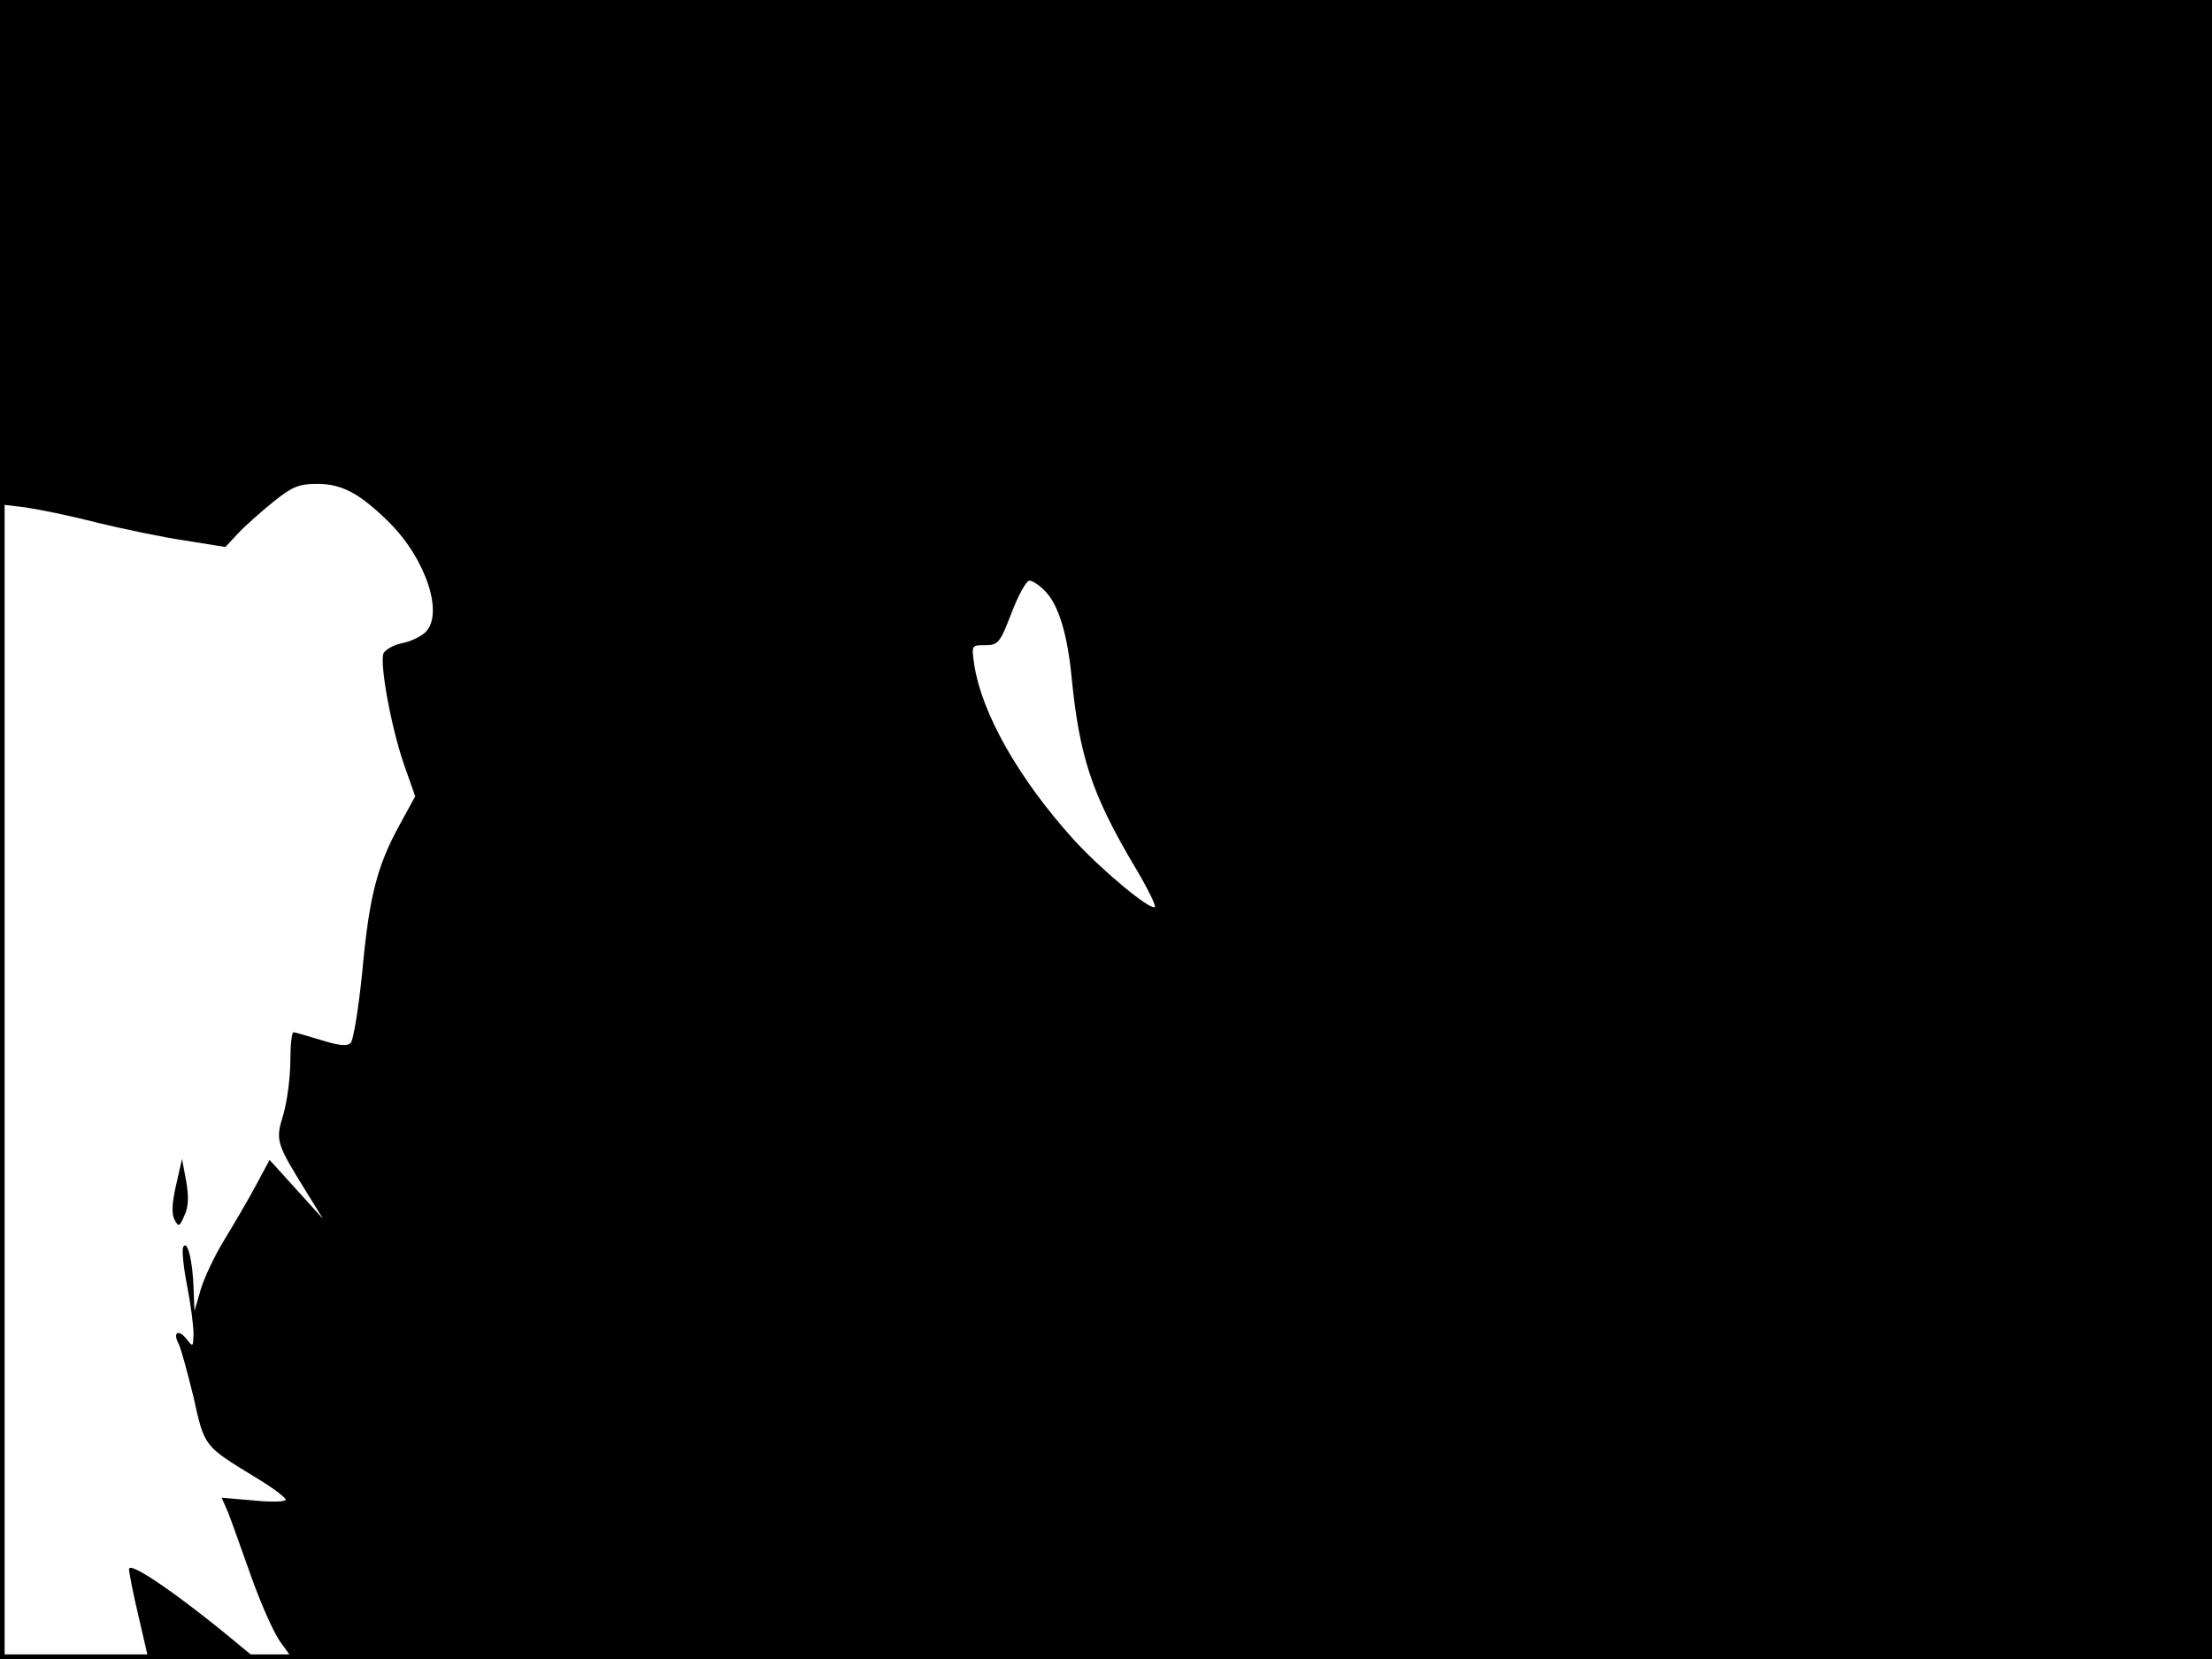 <?xml version="1.0" standalone="no"?>
<!DOCTYPE svg PUBLIC "-//W3C//DTD SVG 20010904//EN"
 "http://www.w3.org/TR/2001/REC-SVG-20010904/DTD/svg10.dtd">
<svg version="1.0" xmlns="http://www.w3.org/2000/svg"
 width="480pt" height="360pt" viewBox="0 0 480 360"
 preserveAspectRatio="xMidYMid meet">
<rect width="1" height="360" fill="#000000"/>
<rect x="479" width="1" height="360" fill="#000000"/>
<rect width="480" height="1" fill="#000000"/>
<rect y="359" width="480" height="1" fill="#000000"/>
<g transform="translate(0,360) scale(0.1,-0.1)"
fill="#000000" stroke="none">
<path d="M2 3053 l3 -548 50 -6 c28 -4 97 -18 155 -33 58 -14 144 -32 192 -39
l87 -14 28 30 c15 16 50 47 76 68 41 33 56 39 95 39 55 0 93 -21 158 -85 80
-81 118 -200 76 -238 -10 -9 -33 -20 -51 -23 -18 -4 -35 -14 -39 -22 -8 -23
16 -157 44 -239 l25 -71 -35 -64 c-48 -88 -65 -154 -80 -318 -8 -78 -19 -147
-25 -153 -8 -8 -25 -6 -64 6 -30 9 -57 17 -60 17 -4 0 -7 -28 -7 -63 0 -35 -7
-87 -15 -115 -18 -58 -16 -62 52 -172 l34 -55 -58 64 -58 64 -29 -54 c-16 -30
-47 -83 -69 -119 -22 -36 -45 -85 -52 -110 l-13 -45 -2 50 c-2 59 -13 104 -22
90 -4 -6 0 -44 8 -85 8 -41 14 -88 14 -105 -1 -28 -1 -29 -15 -11 -18 23 -31
15 -17 -11 5 -10 19 -62 32 -115 24 -108 22 -105 133 -173 37 -22 66 -44 67
-49 0 -5 -30 -6 -69 -2 l-70 6 14 -32 c7 -18 29 -80 49 -136 20 -57 48 -121
63 -143 l28 -39 2083 0 2082 0 0 1800 0 1800 -2400 0 -2400 0 2 -547z m2267
-737 c28 -29 47 -92 56 -182 17 -175 44 -256 134 -409 29 -48 50 -90 47 -93
-9 -9 -116 80 -177 147 -118 131 -198 271 -215 379 -6 42 -6 42 24 42 28 0 32
5 57 70 15 39 32 70 39 70 7 0 23 -11 35 -24z"/>
<path d="M382 1028 c-9 -39 -10 -63 -3 -75 8 -16 11 -15 21 9 9 18 10 41 4 75
l-9 48 -13 -57z"/>
<path d="M280 195 c0 -7 9 -54 21 -104 l21 -91 116 0 117 1 -27 22 c-135 113
-248 191 -248 172z"/>
</g>
</svg>
